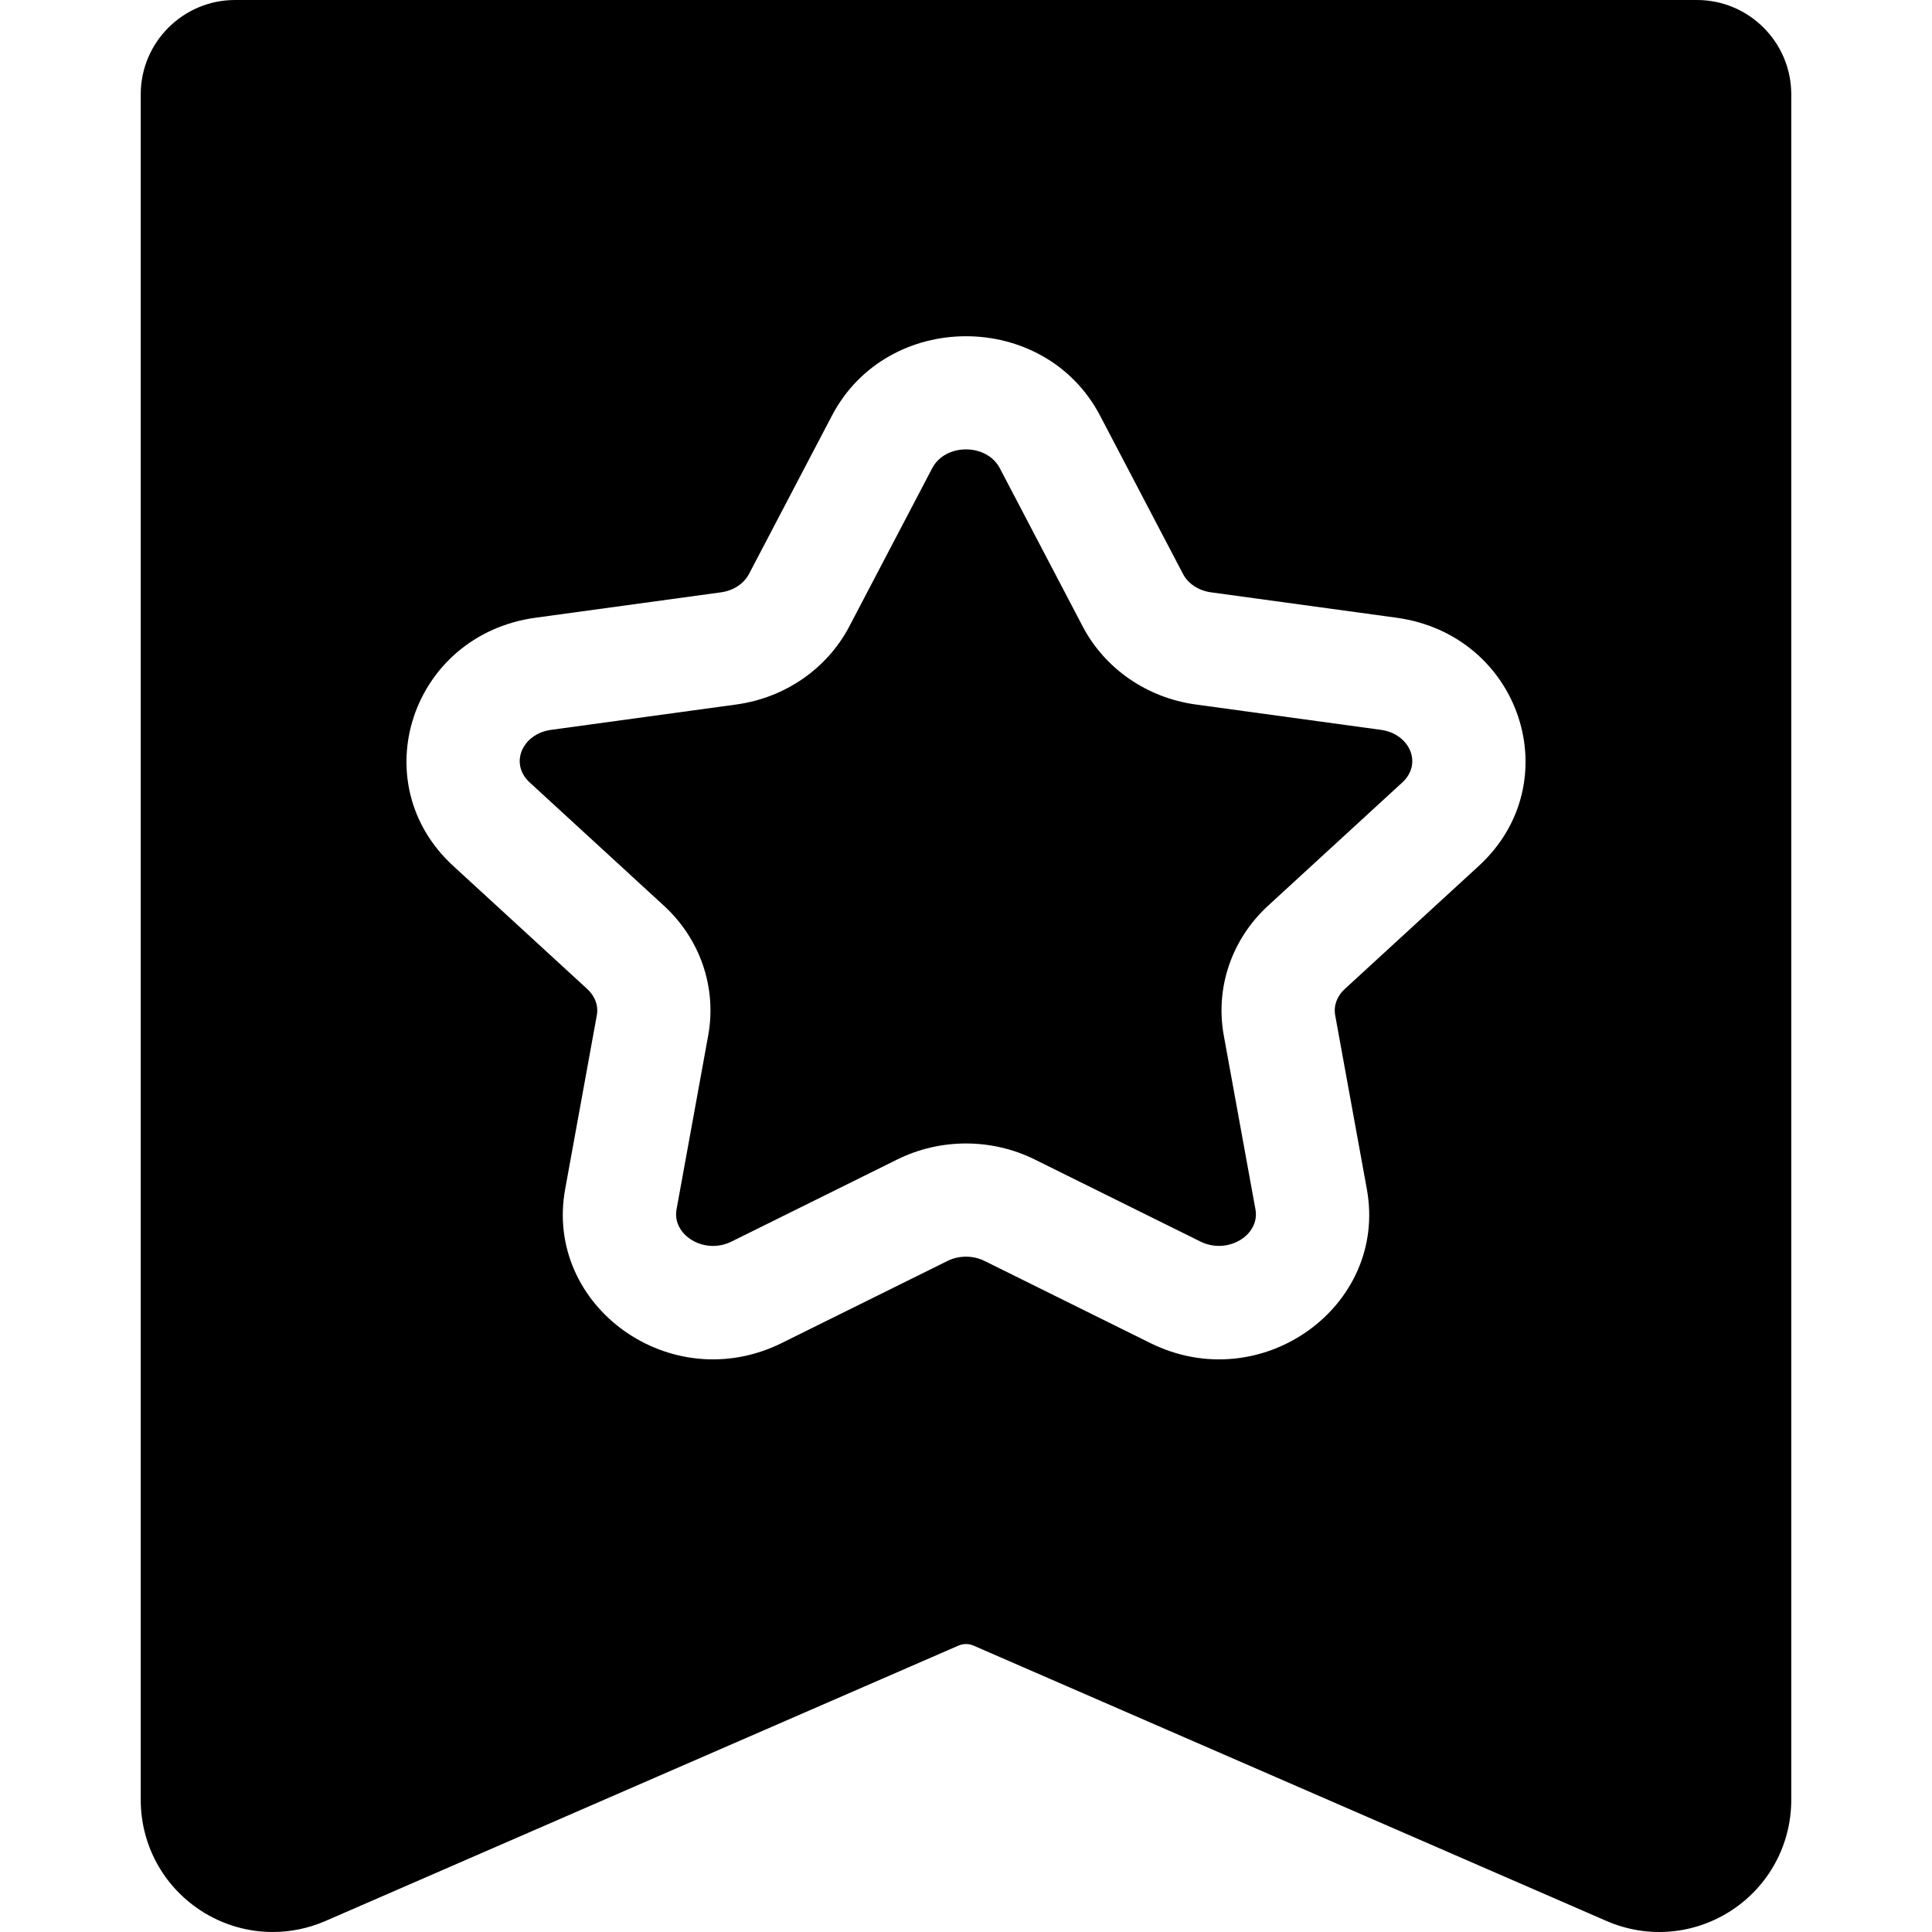 <svg id="Capa_1" enable-background="new 0 0 512 512" height="512" viewBox="0 0 512 512" width="512" xmlns="http://www.w3.org/2000/svg"><g><path d="m365.976 193.42-49.119-6.724c-12.881-1.764-24.07-9.496-29.931-20.685l-21.967-41.931c-3.484-6.649-14.432-6.651-17.916 0l-21.967 41.931c-5.861 11.189-17.05 18.921-29.93 20.685l-49.12 6.724c-7.57 1.037-11.125 8.912-5.637 13.951l35.543 32.64c9.664 8.874 14.055 21.742 11.746 34.422l-8.391 46.086c-1.231 6.763 7.328 12.102 14.578 8.508l43.934-21.759c11.395-5.644 25.004-5.645 36.401-.001l43.934 21.76c7.213 3.57 15.818-1.703 14.578-8.508l-8.391-46.087c-2.308-12.68 2.084-25.547 11.747-34.421l35.543-32.639c5.489-5.039 1.937-12.915-5.635-13.952z"/><path d="m449.704 0h-387.408c-13.785 0-25 11.215-25 25v451.986c0 11.839 5.912 22.781 15.813 29.272 5.805 3.805 12.464 5.742 19.17 5.741 4.732 0 9.488-.965 13.98-2.919l167.747-72.978c1.268-.553 2.721-.553 3.988 0l167.746 72.978c10.859 4.723 23.251 3.668 33.151-2.822 9.901-6.49 15.813-17.433 15.813-29.272v-451.986c0-13.785-11.215-25-25-25zm-57.8 229.47-35.542 32.638c-2.063 1.895-2.982 4.428-2.522 6.951l8.391 46.087c5.653 31.061-27.998 55.336-57.409 40.764l-43.933-21.759c-3.014-1.492-6.759-1.492-9.773 0l-43.936 21.759c-29.448 14.588-63.05-9.778-57.409-40.764l8.391-46.087c.459-2.523-.46-5.057-2.523-6.951l-35.543-32.639c-24.003-22.039-11.159-61.252 21.86-65.772l49.119-6.724c3.282-.449 6.058-2.276 7.425-4.884l21.967-41.931c14.705-28.069 56.361-28.069 71.066 0l21.967 41.931c1.366 2.608 4.143 4.435 7.426 4.884l49.118 6.724c33.001 4.517 45.88 43.716 21.86 65.773z"/></g></svg>